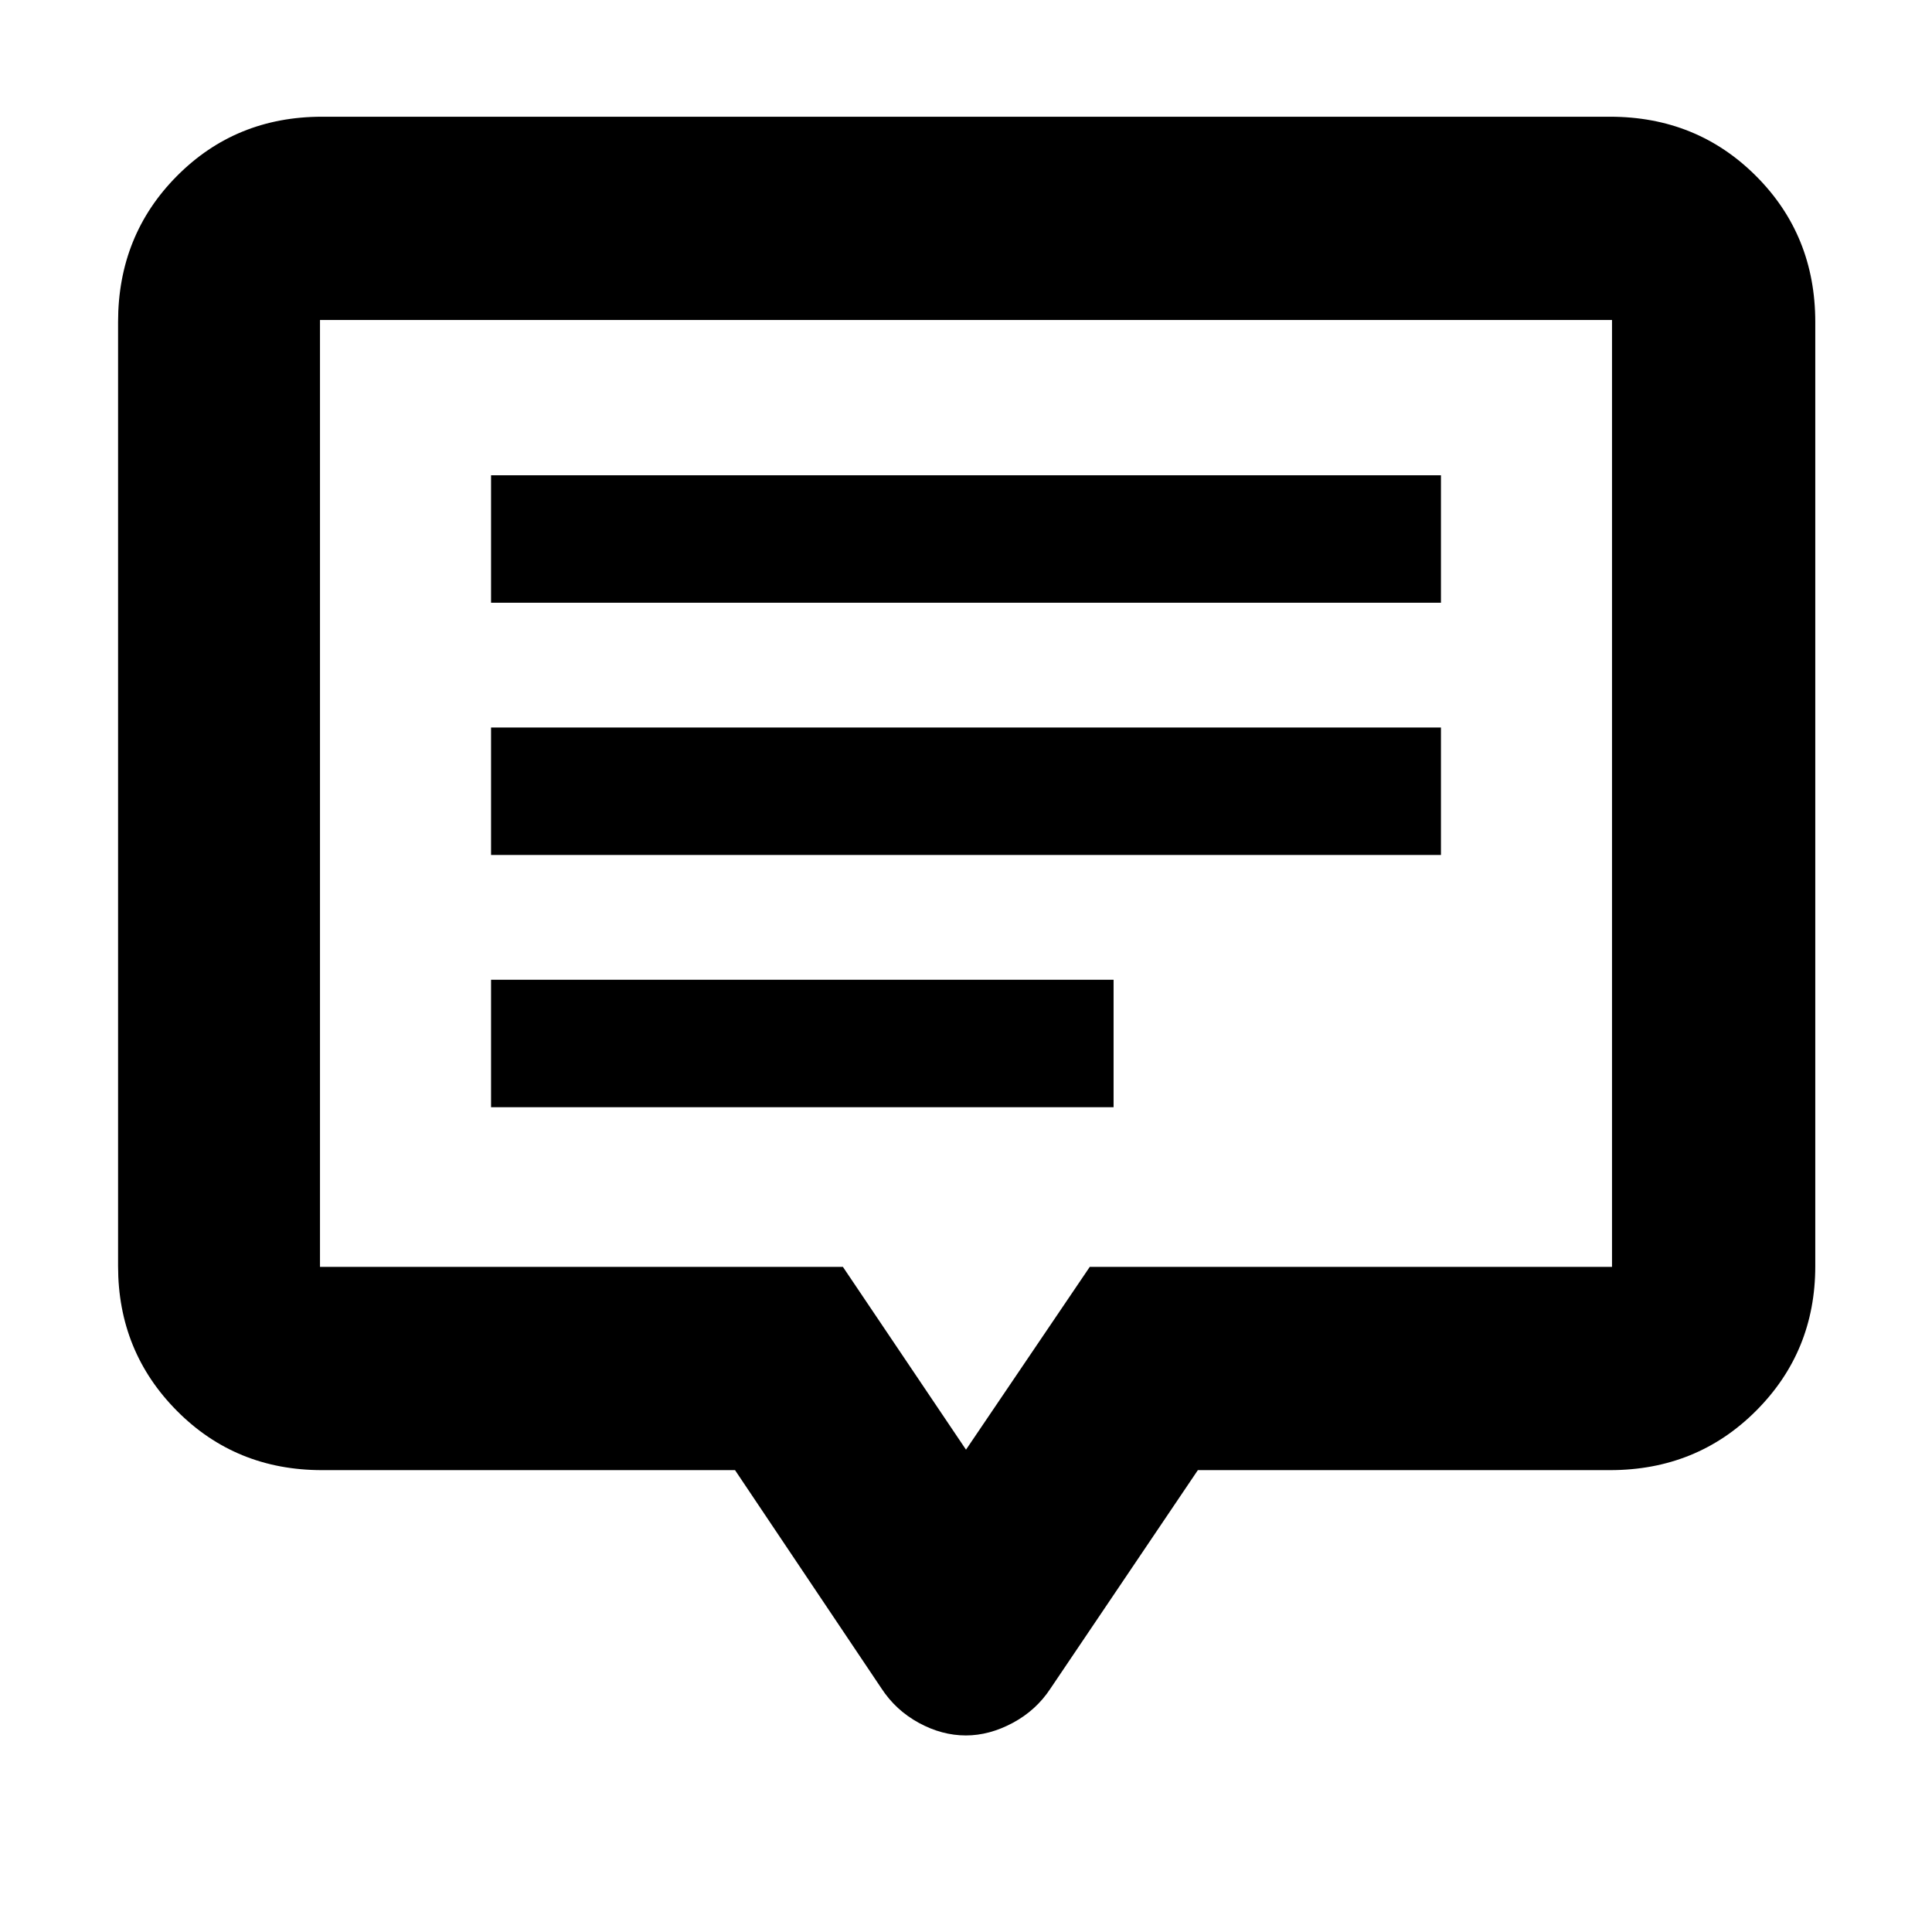 <svg xmlns="http://www.w3.org/2000/svg" height="40" viewBox="0 -960 960 960" width="40"><path d="M244-409.83h309.33v-63.34H244v63.34Zm0-125.34h472v-63.33H244v63.33Zm0-125.33h472v-63.33H244v63.33Zm-84 431q-42.83 0-72.08-29.45t-29.25-71.88V-800q0-43.1 29.25-72.55Q117.17-902 160-902h640q43.1 0 72.55 29.45Q902-843.1 902-800v469.17q0 42.43-29.45 71.88Q843.1-229.5 800-229.5H595.21l-73.19 108.45q-7.12 10.88-18.77 17.13-11.65 6.25-23.31 6.25-11.92 0-23.38-6.25-11.47-6.25-18.58-17.13L365.23-229.5H160Zm320-10.17 61.5-90.83H801V-801H159v470.5h259.83L480-239.67Zm0-327Z"/></svg>